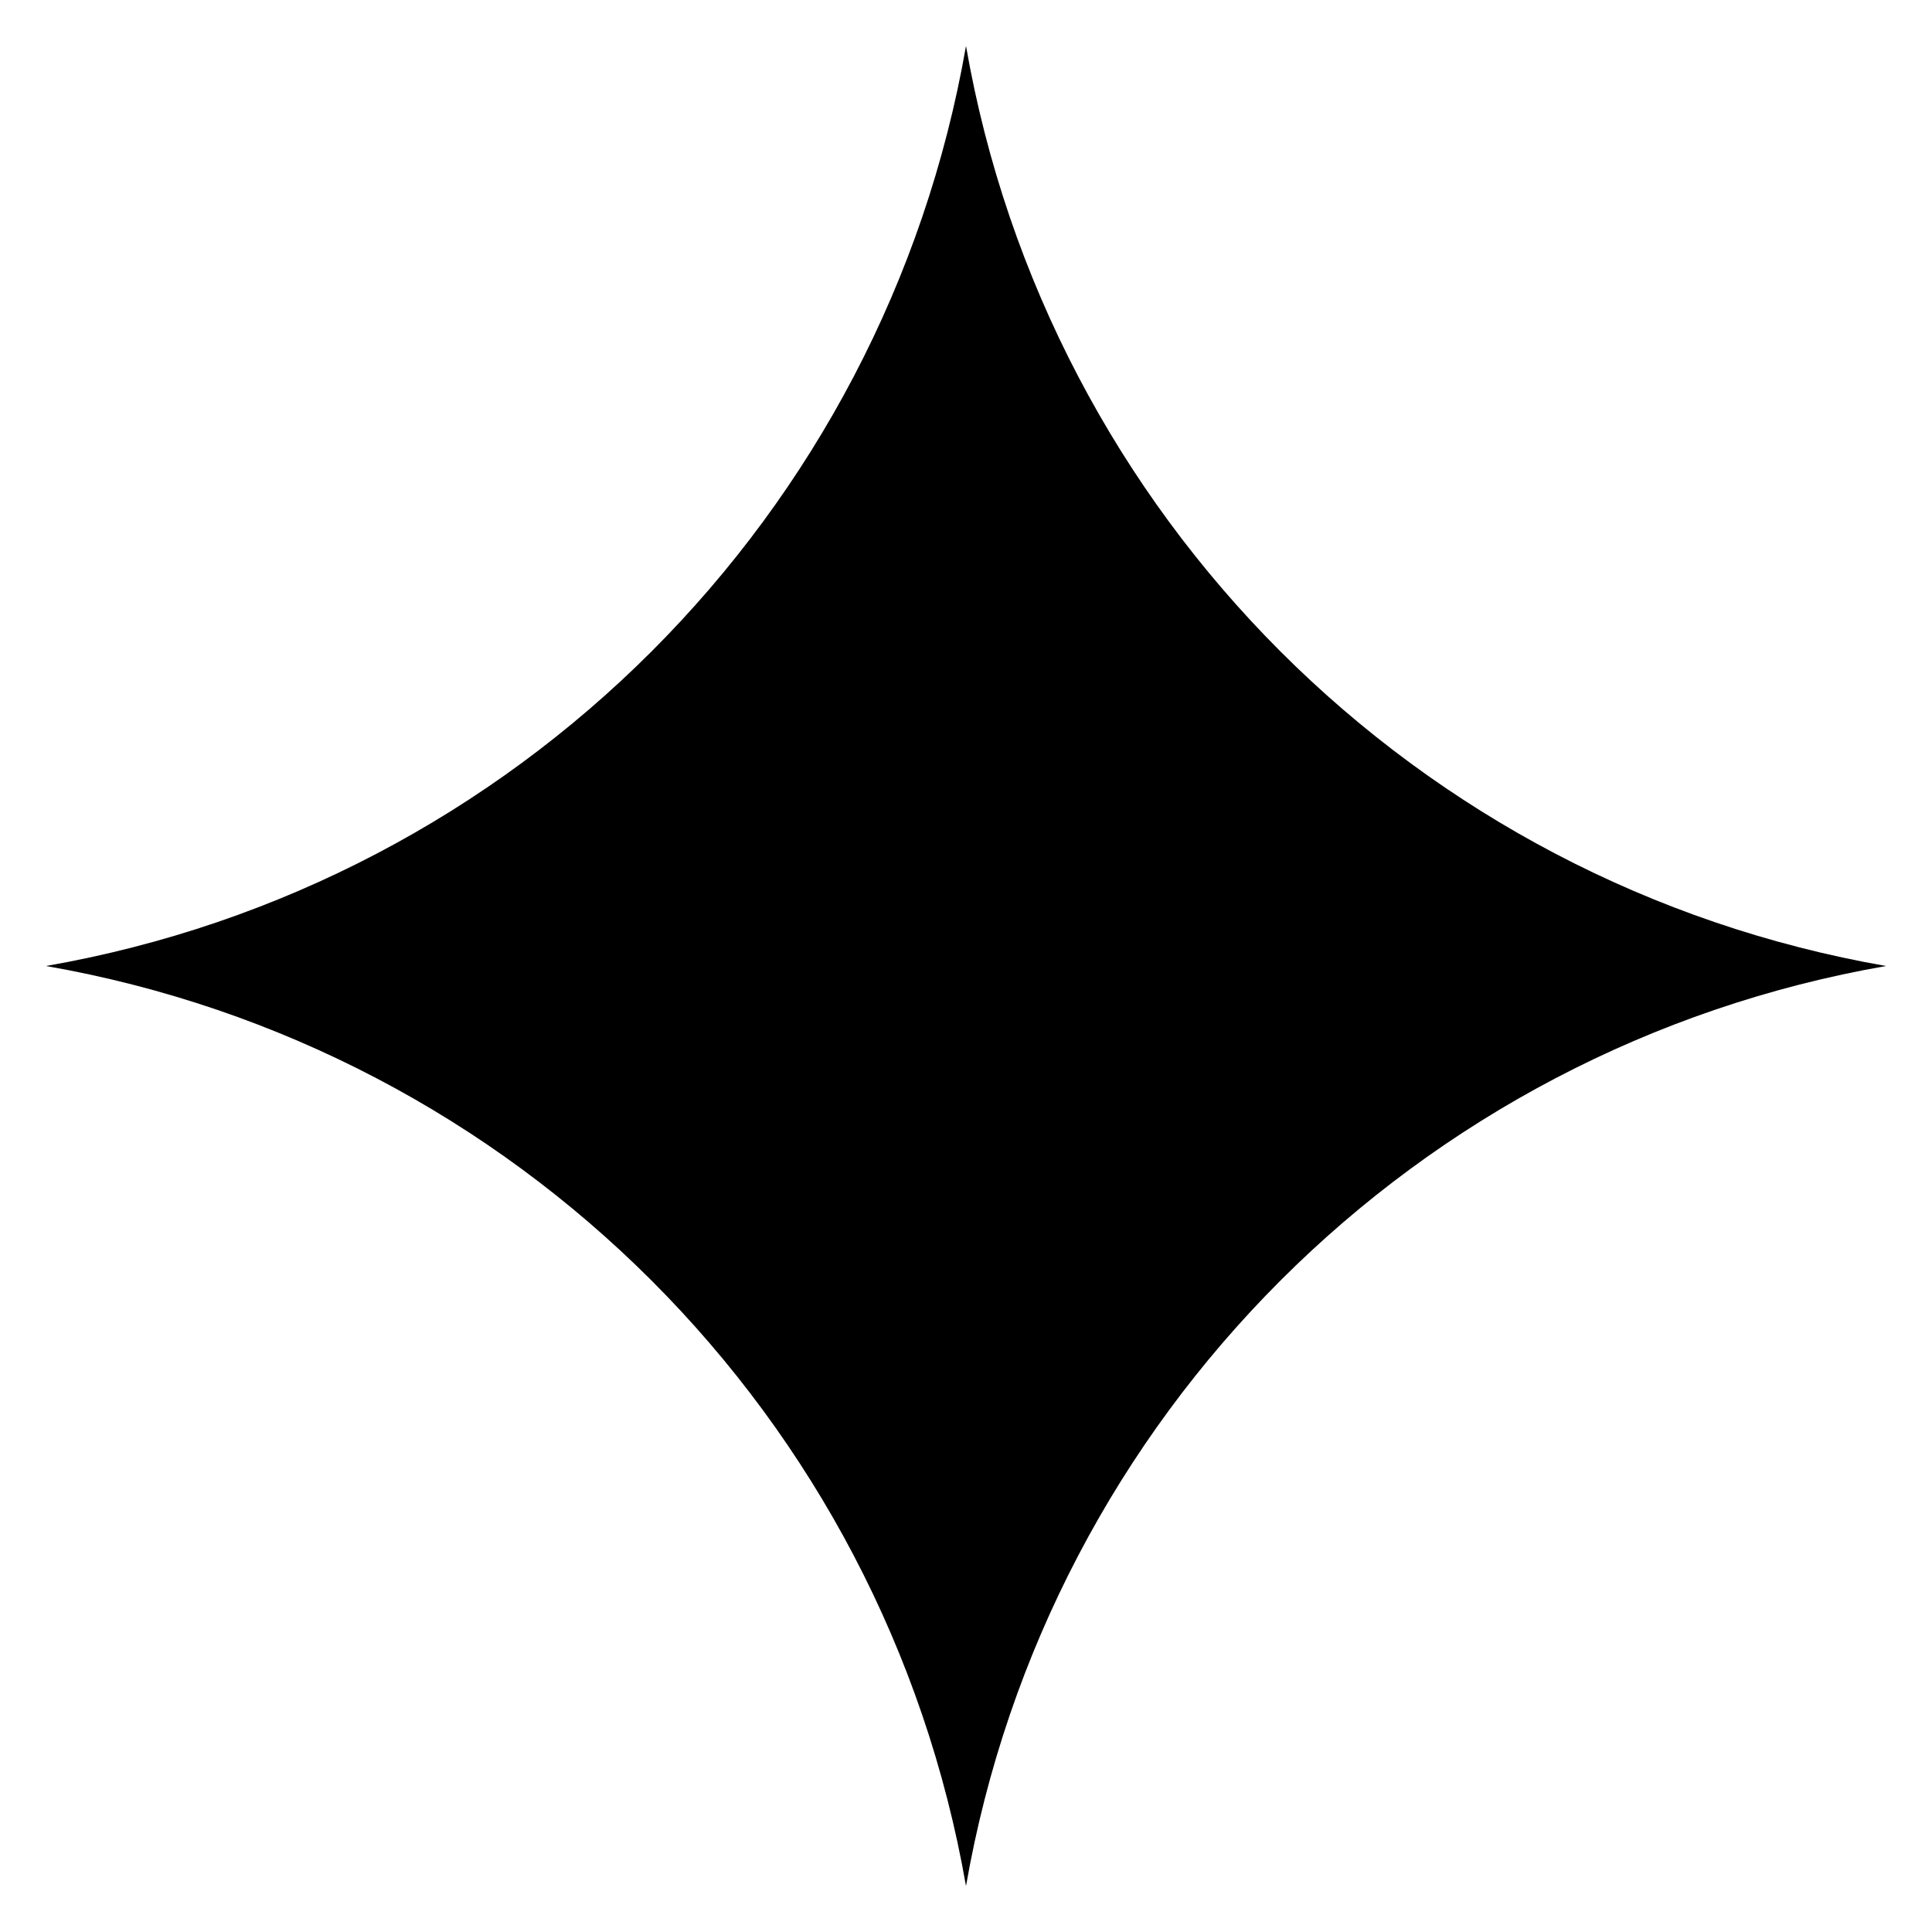 <svg width="14" height="14" viewBox="0 0 14 14" fill="none" xmlns="http://www.w3.org/2000/svg">
<path id="Vector - 0" fill-rule="evenodd" clip-rule="evenodd" d="M7 0.333C7.594 3.739 10.261 6.406 13.667 7C10.261 7.594 7.594 10.261 7 13.667C6.406 10.261 3.739 7.594 0.333 7C3.739 6.406 6.406 3.739 7 0.333Z" fill="black"/>
</svg>
